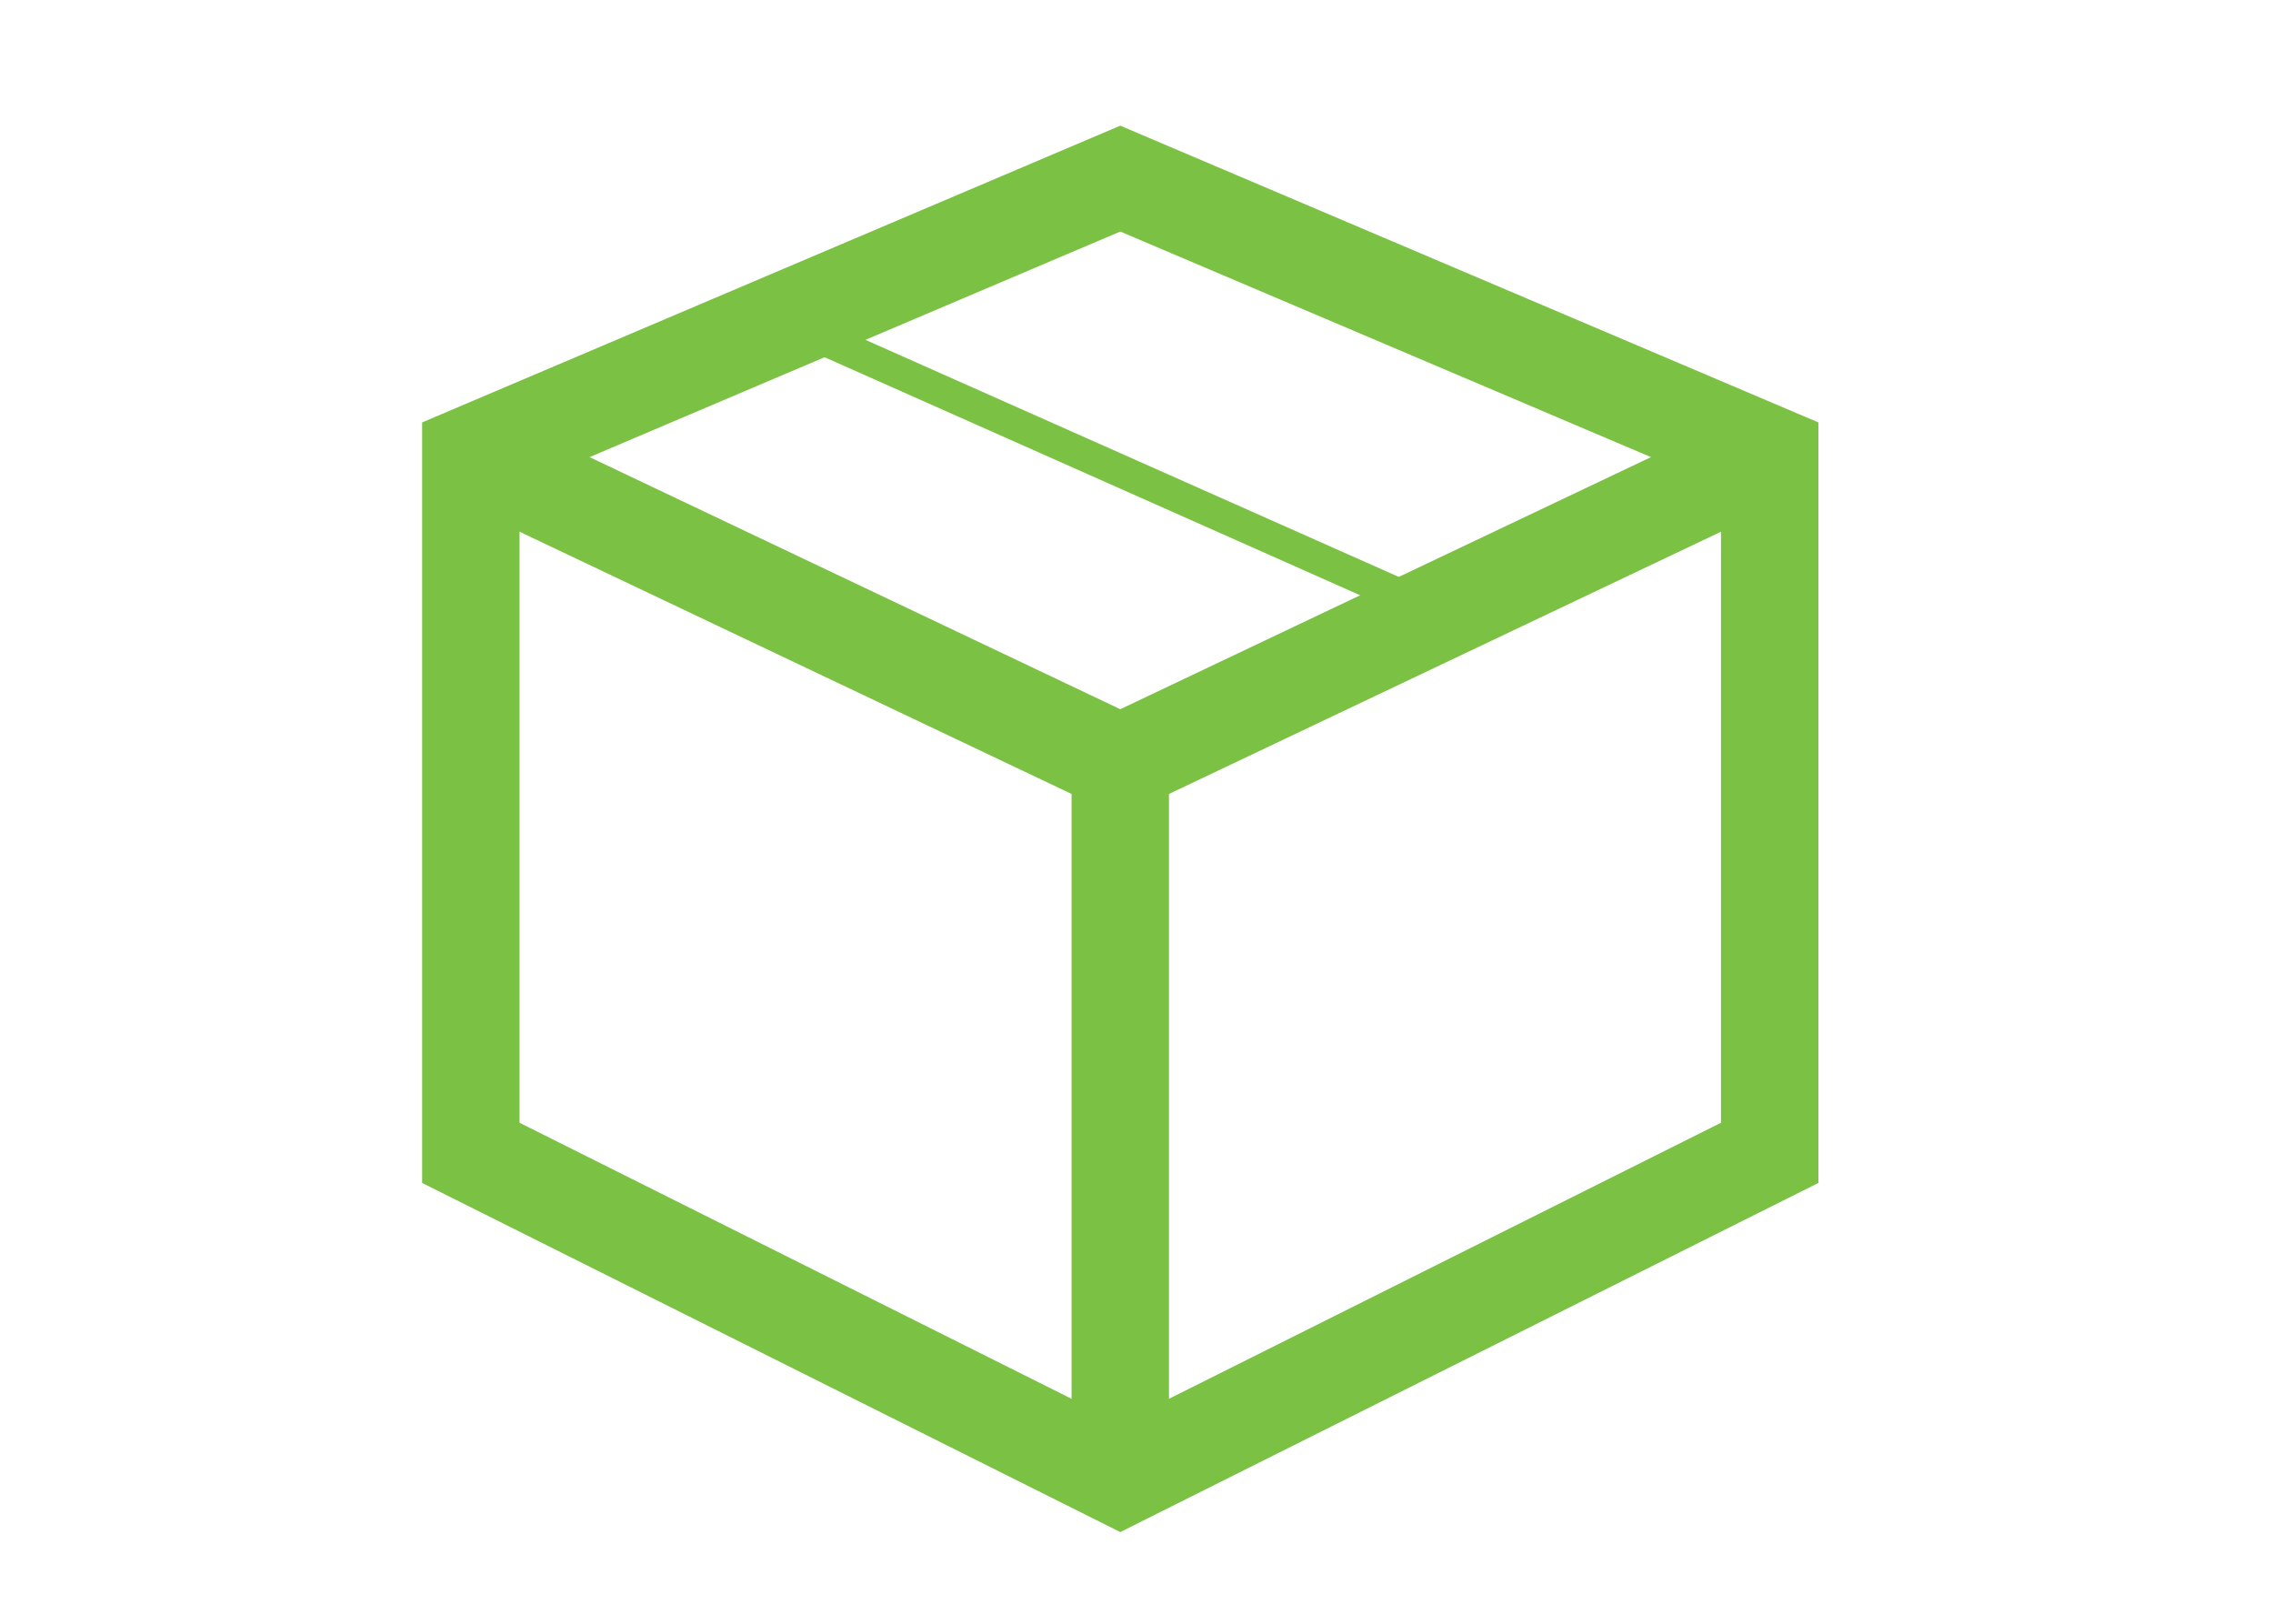 <svg xmlns="http://www.w3.org/2000/svg" x="0px" y="0px" width="140px" height="100px" viewBox="0 0 140 100">
  <g stroke="#7BC144" fill="none" stroke-miterlimit="10">
    <polygon stroke-width="6" points="29,28 69,11 109,28 109,71 69,91 29,71 "/>
    <polyline stroke-width="6" points="29,28 69,47 109,28 "/>
    <line stroke-width="6" x1="69" y1="47" x2="69" y2="91"/>
    <line stroke-width="2" x1="51" y1="21" x2="87" y2="37"/>
  </g>
</svg>
